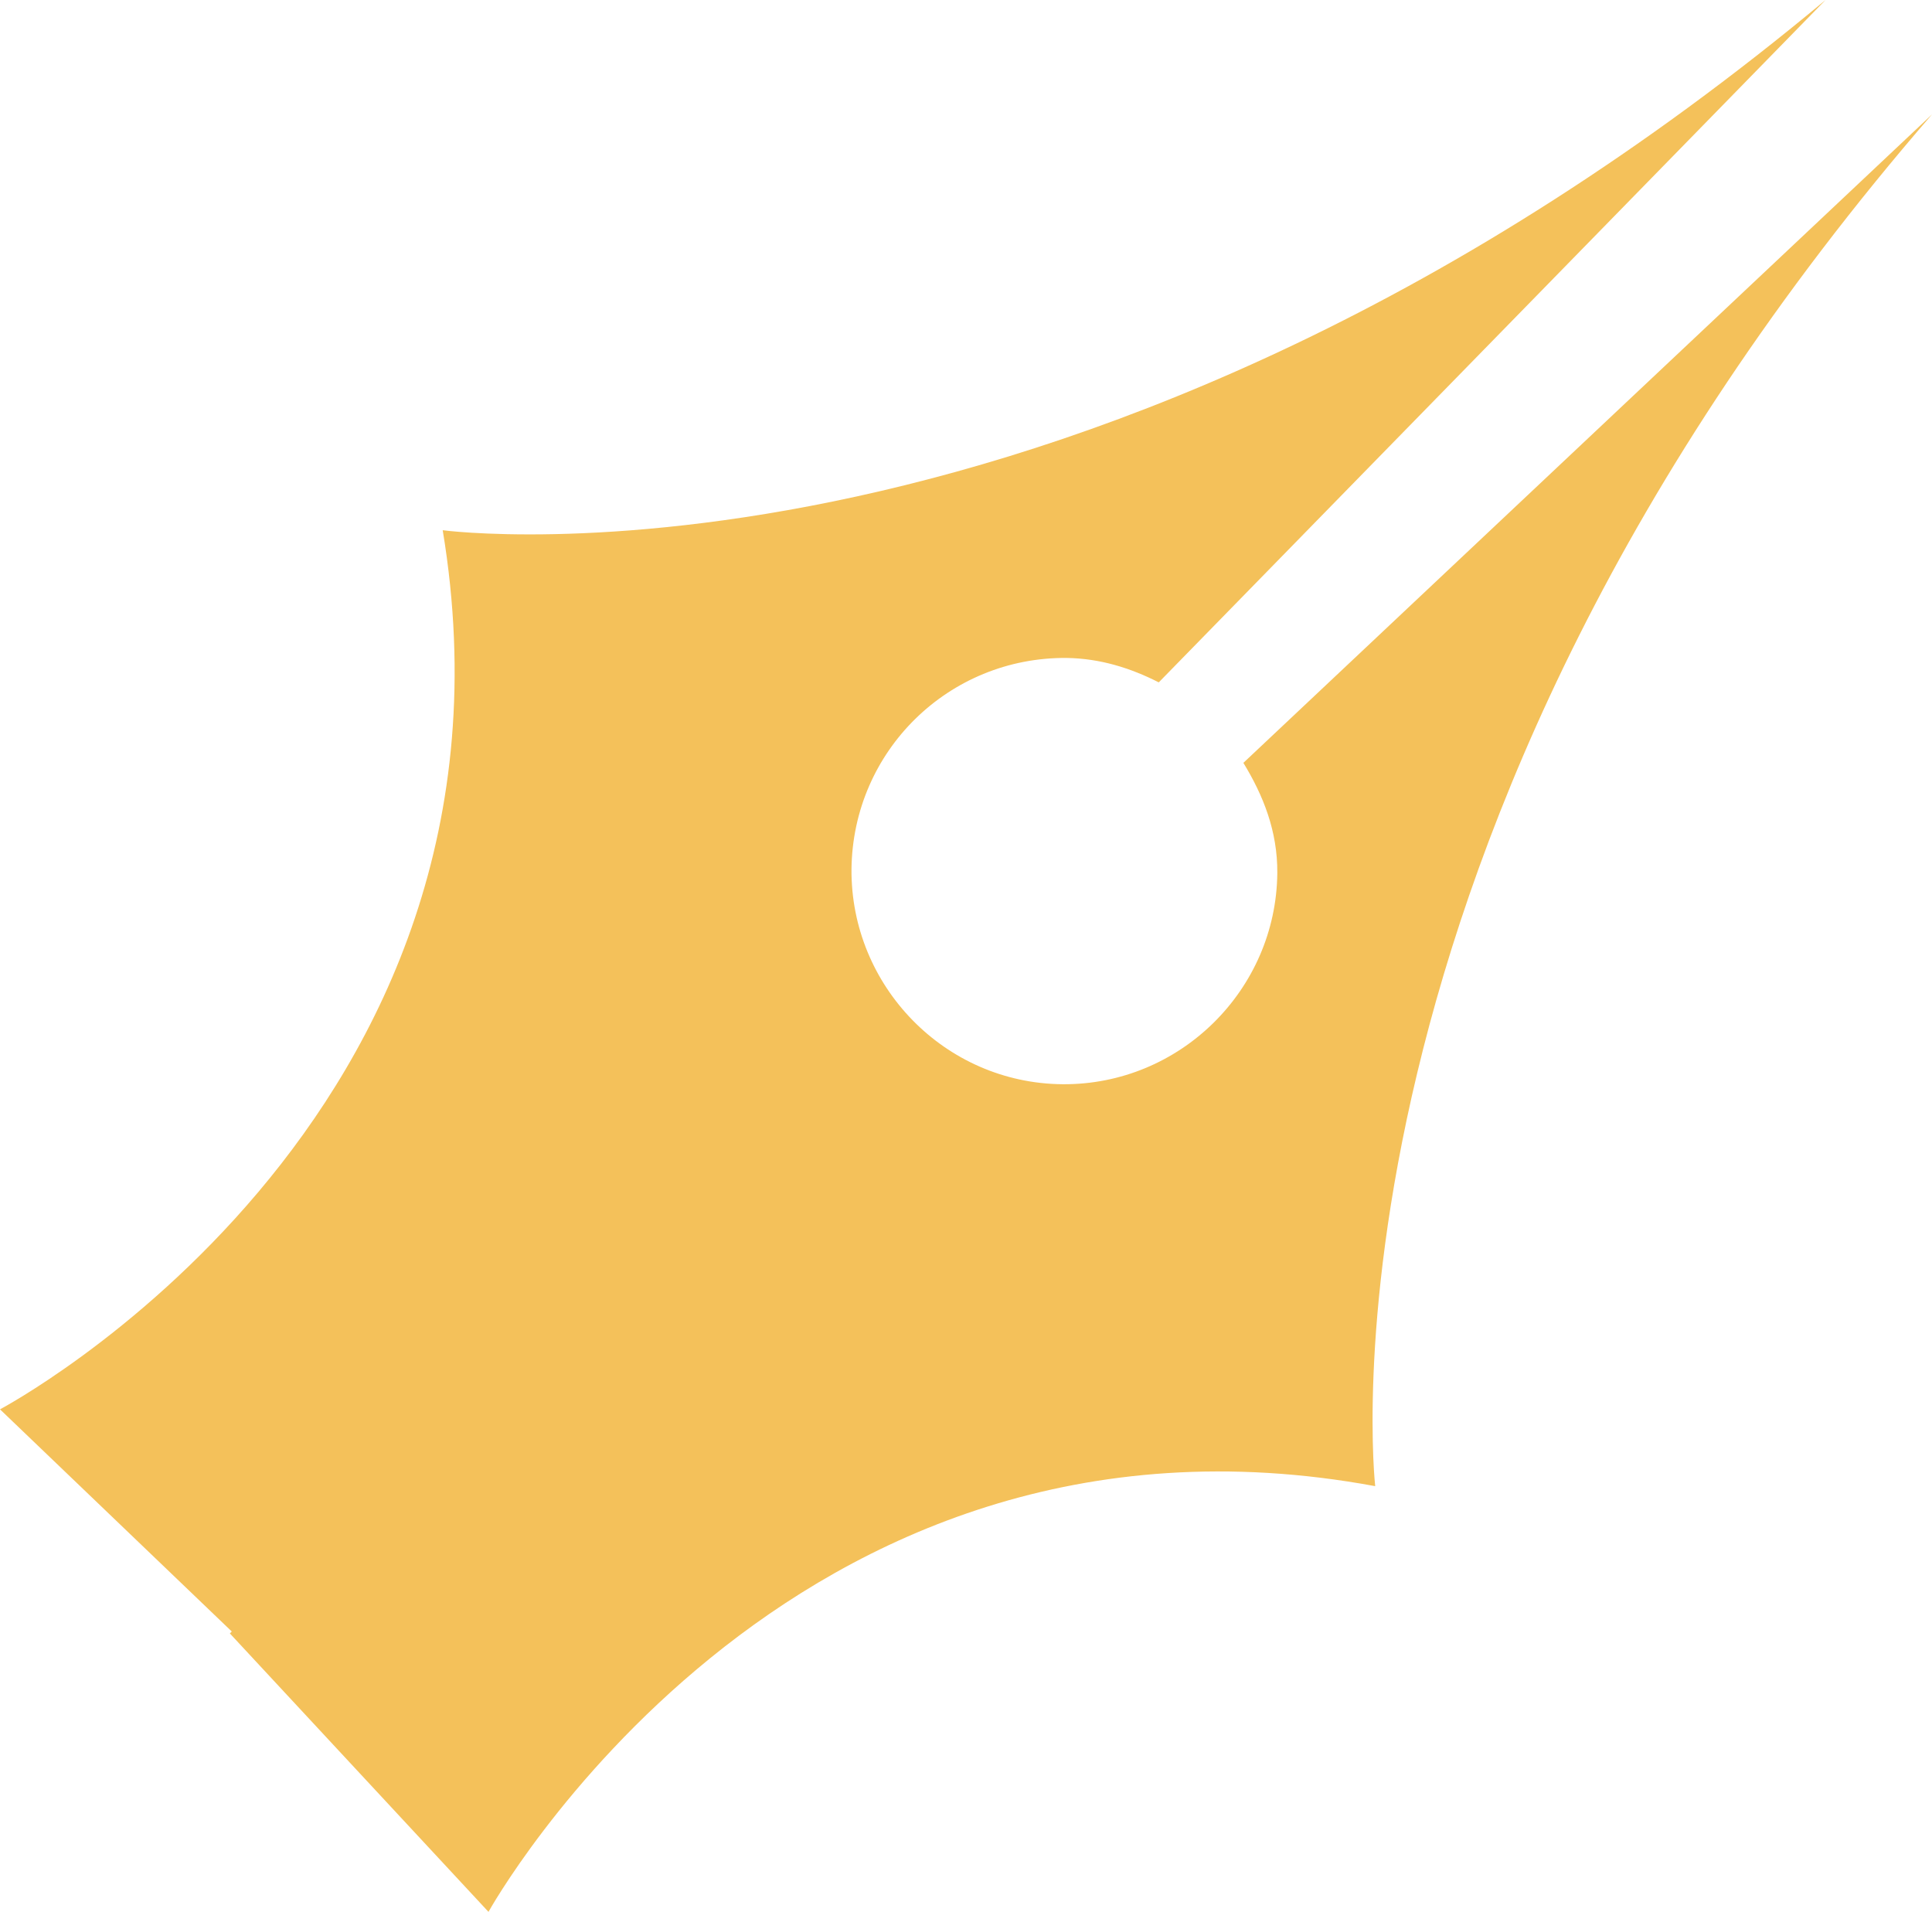 <svg version="1.1" id="图层_1" x="0px" y="0px" width="29.501px" height="29.192px" viewBox="0 0 29.501 29.192" enable-background="new 0 0 29.501 29.192" xml:space="preserve" xmlns="http://www.w3.org/2000/svg" xmlns:xlink="http://www.w3.org/1999/xlink" xmlns:xml="http://www.w3.org/XML/1998/namespace">
  <path fill="#F4C15A" d="M3.51,24.941l3.949,4.251c0,0,4.521-8.168,13.54-6.5c0,0-1.125-9.835,8.502-20.945l-10.515,9.901
	c0.302,0.495,0.523,1.042,0.518,1.682c-0.016,1.783-1.485,3.239-3.28,3.225c-1.798-0.015-3.235-1.5-3.222-3.283
	c0.019-1.806,1.485-3.24,3.284-3.226c0.513,0.008,0.975,0.153,1.408,0.373L27.875,0C16.577,9.42,6.76,8.096,6.76,8.096
	C8.26,17.151,0,21.519,0,21.519l3.539,3.392L3.51,24.941z" class="color c1"/>
</svg>